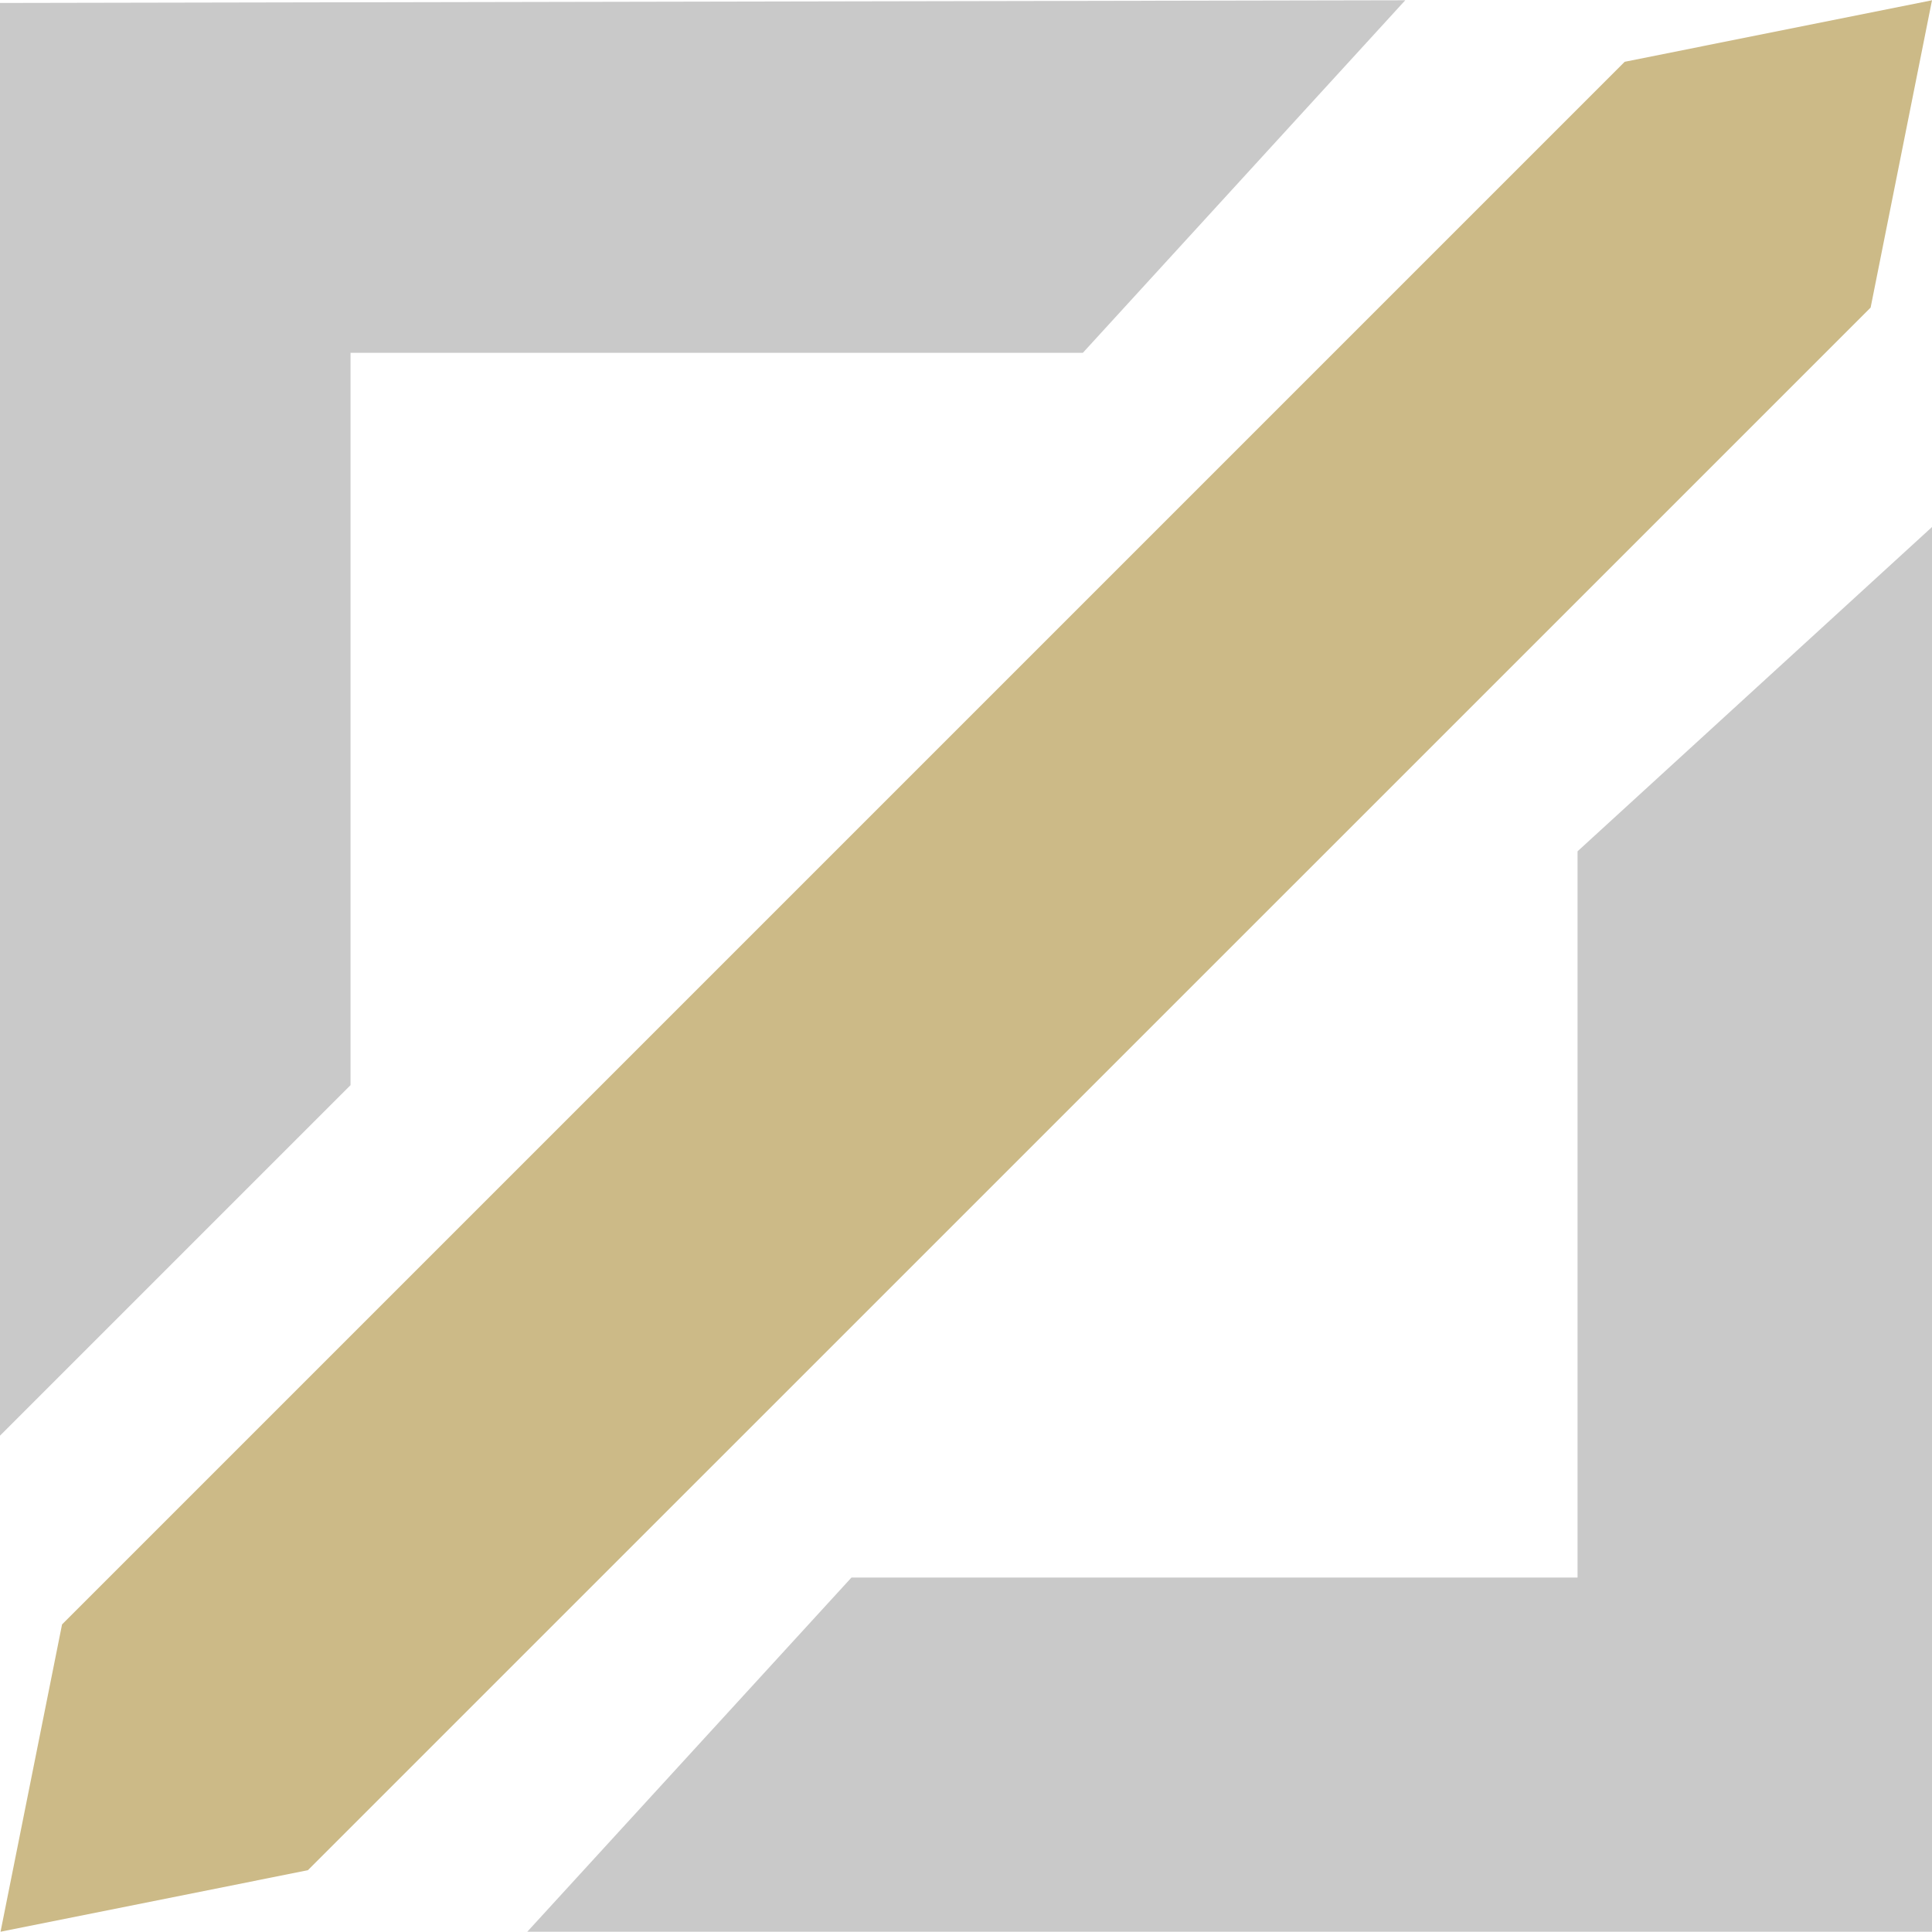 <?xml version="1.0" standalone="no"?><!DOCTYPE svg PUBLIC "-//W3C//DTD SVG 1.1//EN" "http://www.w3.org/Graphics/SVG/1.1/DTD/svg11.dtd"><svg t="1713952714896" class="icon" viewBox="0 0 1024 1024" version="1.1" xmlns="http://www.w3.org/2000/svg" p-id="8229" xmlns:xlink="http://www.w3.org/1999/xlink" width="18" height="18"><path d="M279.47 1023.857l171.817-187.72h384.85V451.205L1024 279.327v744.53zM185.795 187.003v388.137L0 760.934V1.567L744.817 0.143 573.932 187.003z" fill="#C9C9C9" p-id="8230"></path><path d="M991.468 163.031L163.174 991.252 0.287 1023.857l32.604-162.888L861.112 32.748 1024 0.143z" fill="#CCBA87" p-id="8231"></path></svg>
